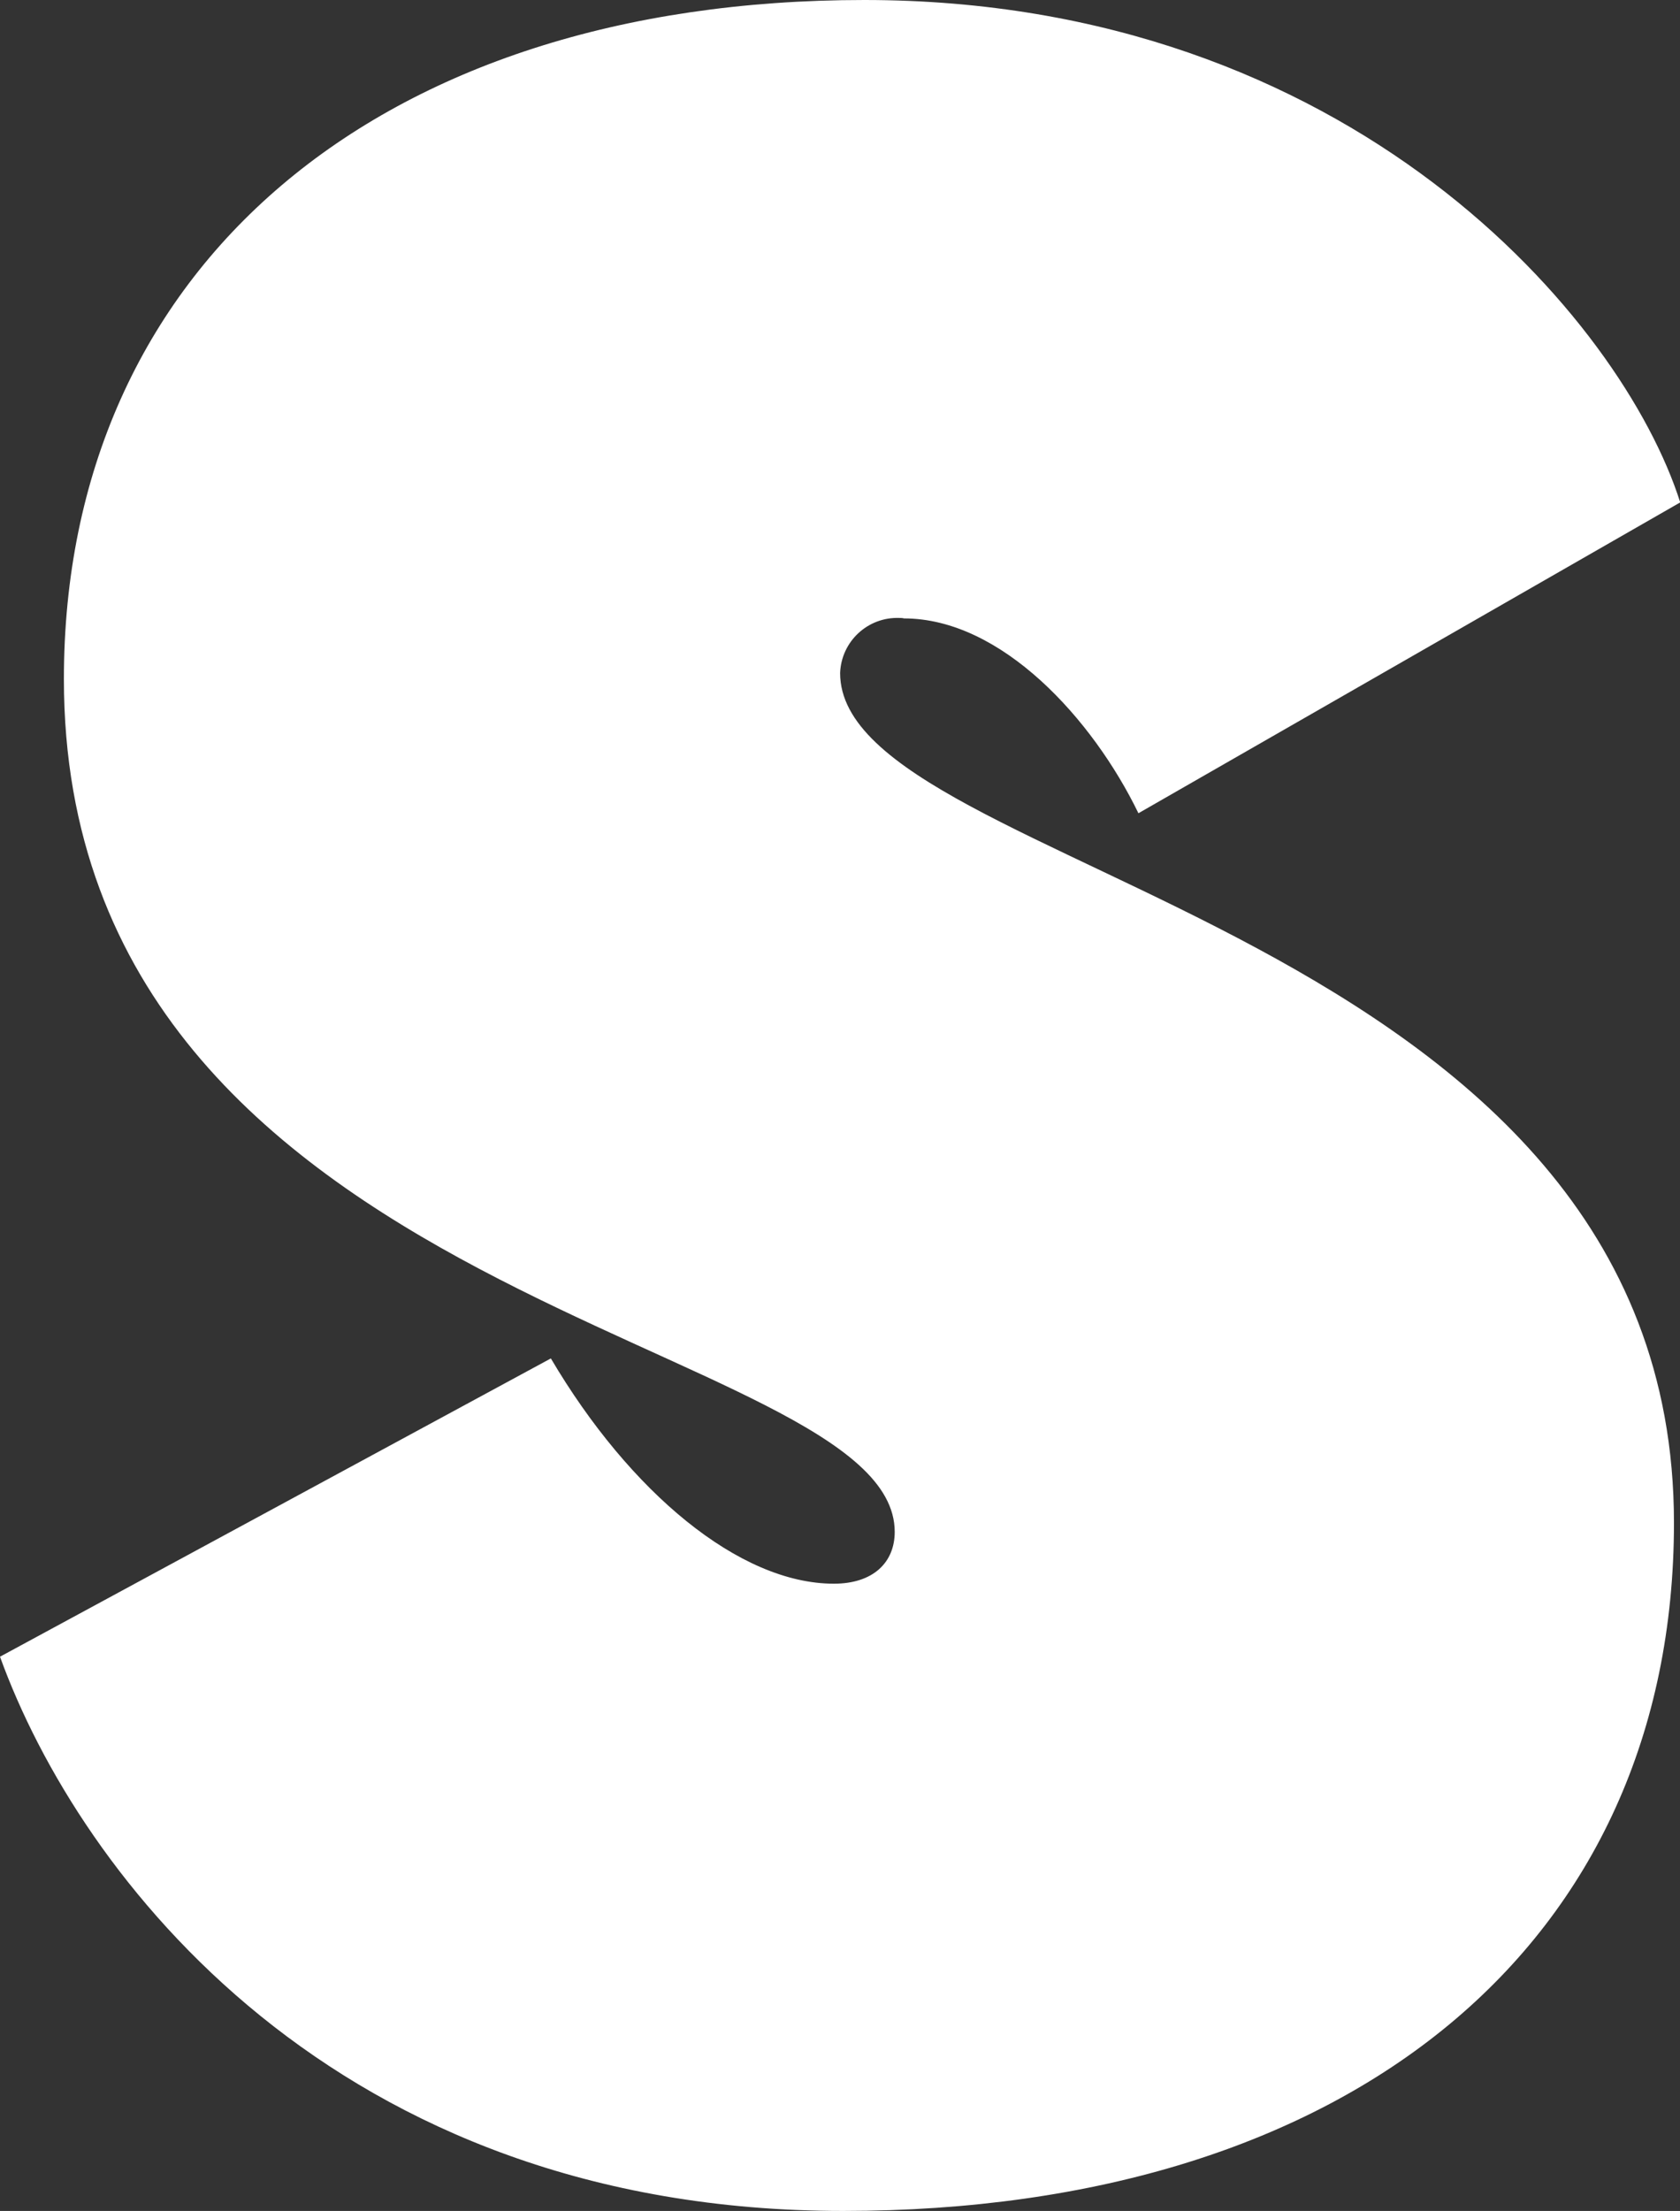 <?xml version="1.0" encoding="UTF-8"?><svg xmlns="http://www.w3.org/2000/svg" viewBox="0 0 72.31 95.1"><rect x="0" y="0" width="72.31" height="95.1" fill="#333333" stroke="none"/><defs><style>.e{fill:#fff;}</style></defs><g id="a"/><g id="b"><g id="c"><path id="d" class="e" d="M38.51,65.89c0,1.31-.92,2.23-2.62,2.23-4.06,0-8.78-3.93-12.18-9.69L0,71.26c3.41,9.43,14.41,23.84,36.29,23.84s35.76-11.52,35.76-29.6c0-25.81-35.89-27.9-35.89-36.55,.05-1.36,1.19-2.42,2.55-2.37,.07,0,.13,0,.2,.02,4.19,0,8.12,4.32,10.09,8.38l23.32-13.37C69.82,13.75,58.16,0,37.2,0S2.75,11.53,2.75,29.21c0,27.12,35.76,28.3,35.76,36.68Z"/></g></g></svg>